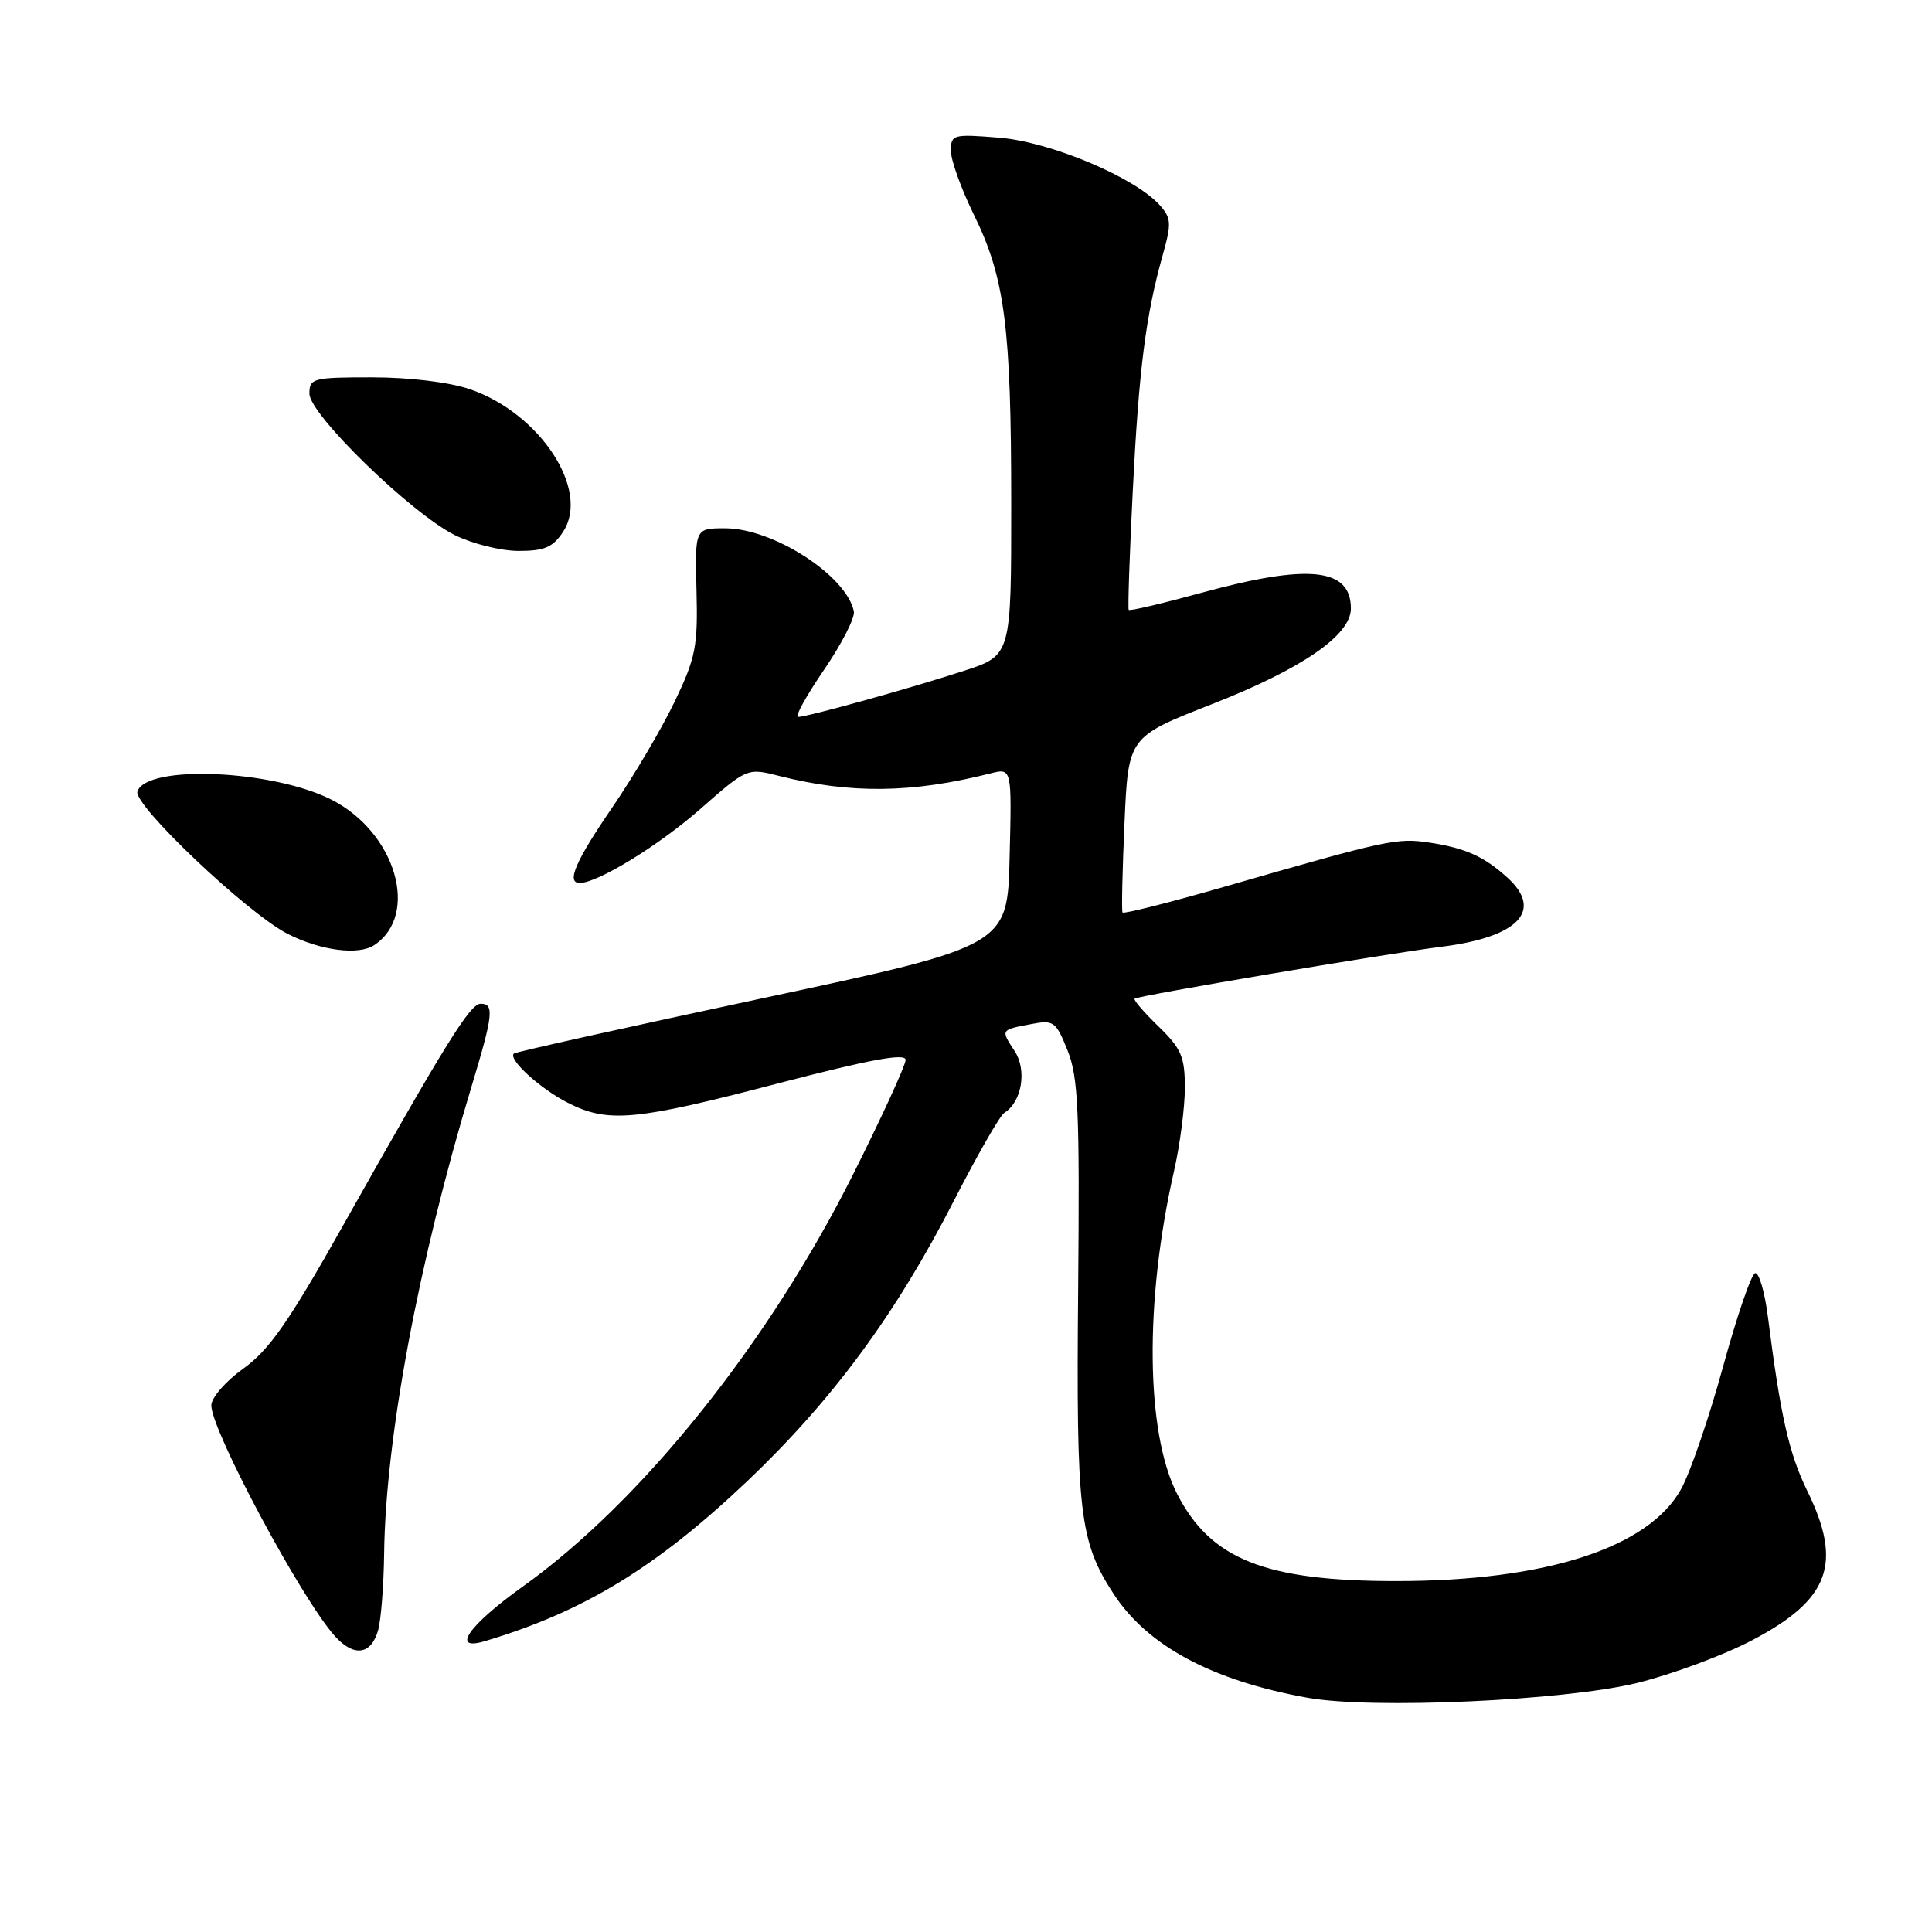 <?xml version="1.0" encoding="UTF-8" standalone="no"?>
<!DOCTYPE svg PUBLIC "-//W3C//DTD SVG 1.1//EN" "http://www.w3.org/Graphics/SVG/1.1/DTD/svg11.dtd" >
<svg xmlns="http://www.w3.org/2000/svg" xmlns:xlink="http://www.w3.org/1999/xlink" version="1.1" viewBox="0 0 256 256">
 <g >
 <path fill="currentColor"
d=" M 216.89 223.01 C 221.50 221.88 228.39 219.33 232.19 217.33 C 242.44 211.95 244.19 207.18 239.47 197.54 C 237.05 192.59 235.92 187.59 234.26 174.50 C 233.84 171.20 233.08 168.59 232.57 168.70 C 232.06 168.81 230.15 174.40 228.31 181.11 C 226.47 187.83 223.97 195.13 222.74 197.34 C 218.41 205.11 204.79 209.50 185.00 209.50 C 167.62 209.50 160.40 206.62 155.96 197.92 C 151.81 189.79 151.65 172.35 155.56 155.19 C 156.35 151.72 157.00 146.74 157.00 144.13 C 157.00 140.03 156.53 138.94 153.51 136.01 C 151.60 134.16 150.17 132.50 150.34 132.33 C 150.73 131.94 183.73 126.36 191.00 125.45 C 201.20 124.18 204.55 120.67 199.75 116.30 C 196.66 113.49 194.20 112.38 189.41 111.65 C 185.11 111.00 183.86 111.27 162.24 117.50 C 154.95 119.60 148.87 121.13 148.74 120.91 C 148.60 120.68 148.72 115.36 149.00 109.08 C 149.50 97.65 149.50 97.65 160.50 93.34 C 172.50 88.64 179.00 84.18 179.00 80.63 C 179.00 75.24 173.40 74.66 159.15 78.56 C 154.00 79.97 149.69 80.99 149.56 80.81 C 149.43 80.64 149.67 73.53 150.10 65.00 C 150.91 48.93 151.81 41.82 154.07 33.79 C 155.25 29.57 155.21 28.89 153.64 27.15 C 150.30 23.46 139.13 18.78 132.37 18.24 C 126.27 17.75 126.00 17.82 126.00 19.99 C 126.00 21.24 127.36 25.01 129.01 28.38 C 133.15 36.78 133.99 43.25 133.99 66.67 C 134.00 86.84 134.00 86.84 127.75 88.88 C 120.74 91.17 106.97 95.00 105.73 95.00 C 105.29 95.00 106.84 92.19 109.19 88.75 C 111.54 85.31 113.32 81.83 113.14 81.00 C 112.16 76.26 102.45 70.00 96.08 70.00 C 92.08 70.00 92.08 70.00 92.29 78.25 C 92.48 85.67 92.19 87.15 89.38 93.00 C 87.66 96.58 83.95 102.87 81.13 106.99 C 76.25 114.11 75.01 117.00 76.81 117.00 C 79.19 117.00 87.26 112.05 92.76 107.23 C 99.01 101.74 99.01 101.74 103.26 102.82 C 112.71 105.21 120.85 105.11 131.28 102.47 C 134.07 101.77 134.07 101.77 133.78 113.55 C 133.50 125.34 133.50 125.34 101.00 132.28 C 83.12 136.10 68.32 139.39 68.09 139.60 C 67.29 140.35 71.55 144.24 75.21 146.11 C 80.56 148.84 84.11 148.52 103.04 143.57 C 115.24 140.39 120.00 139.51 120.00 140.44 C 120.00 141.14 116.87 147.97 113.04 155.61 C 101.81 178.01 85.02 198.97 69.25 210.24 C 62.06 215.39 59.68 218.83 64.25 217.46 C 77.32 213.56 86.94 207.70 98.93 196.34 C 110.27 185.59 118.70 174.17 126.44 159.02 C 129.52 153.01 132.50 147.81 133.08 147.45 C 135.40 146.02 136.10 141.81 134.45 139.28 C 132.58 136.42 132.55 136.47 136.66 135.69 C 139.62 135.12 139.92 135.35 141.46 139.20 C 142.88 142.73 143.07 147.22 142.86 170.91 C 142.59 200.43 143.03 204.24 147.54 211.17 C 152.04 218.09 160.59 222.68 173.25 224.96 C 181.77 226.50 207.21 225.36 216.89 223.01 Z  M 50.11 215.99 C 50.49 214.62 50.85 210.03 50.90 205.78 C 51.10 190.50 55.47 167.16 62.45 144.07 C 65.35 134.48 65.52 133.00 63.70 133.00 C 62.29 133.00 59.10 138.14 45.45 162.40 C 38.27 175.16 35.66 178.90 32.25 181.34 C 29.90 183.02 28.00 185.21 28.00 186.22 C 28.00 189.55 39.95 211.87 44.36 216.78 C 46.89 219.60 49.19 219.29 50.11 215.99 Z  M 49.60 125.23 C 55.64 121.20 52.44 110.30 43.94 105.97 C 36.15 102.00 19.41 101.28 18.21 104.87 C 17.62 106.64 32.78 121.02 38.11 123.74 C 42.49 125.97 47.52 126.62 49.60 125.23 Z  M 74.62 70.45 C 78.24 64.93 71.55 54.74 62.23 51.56 C 59.52 50.64 54.25 50.00 49.32 50.00 C 41.46 50.00 41.00 50.12 41.00 52.16 C 41.00 54.92 54.52 68.06 60.30 70.92 C 62.61 72.06 66.40 73.00 68.73 73.00 C 72.15 73.00 73.27 72.52 74.62 70.45 Z "/>
</g>
</svg>